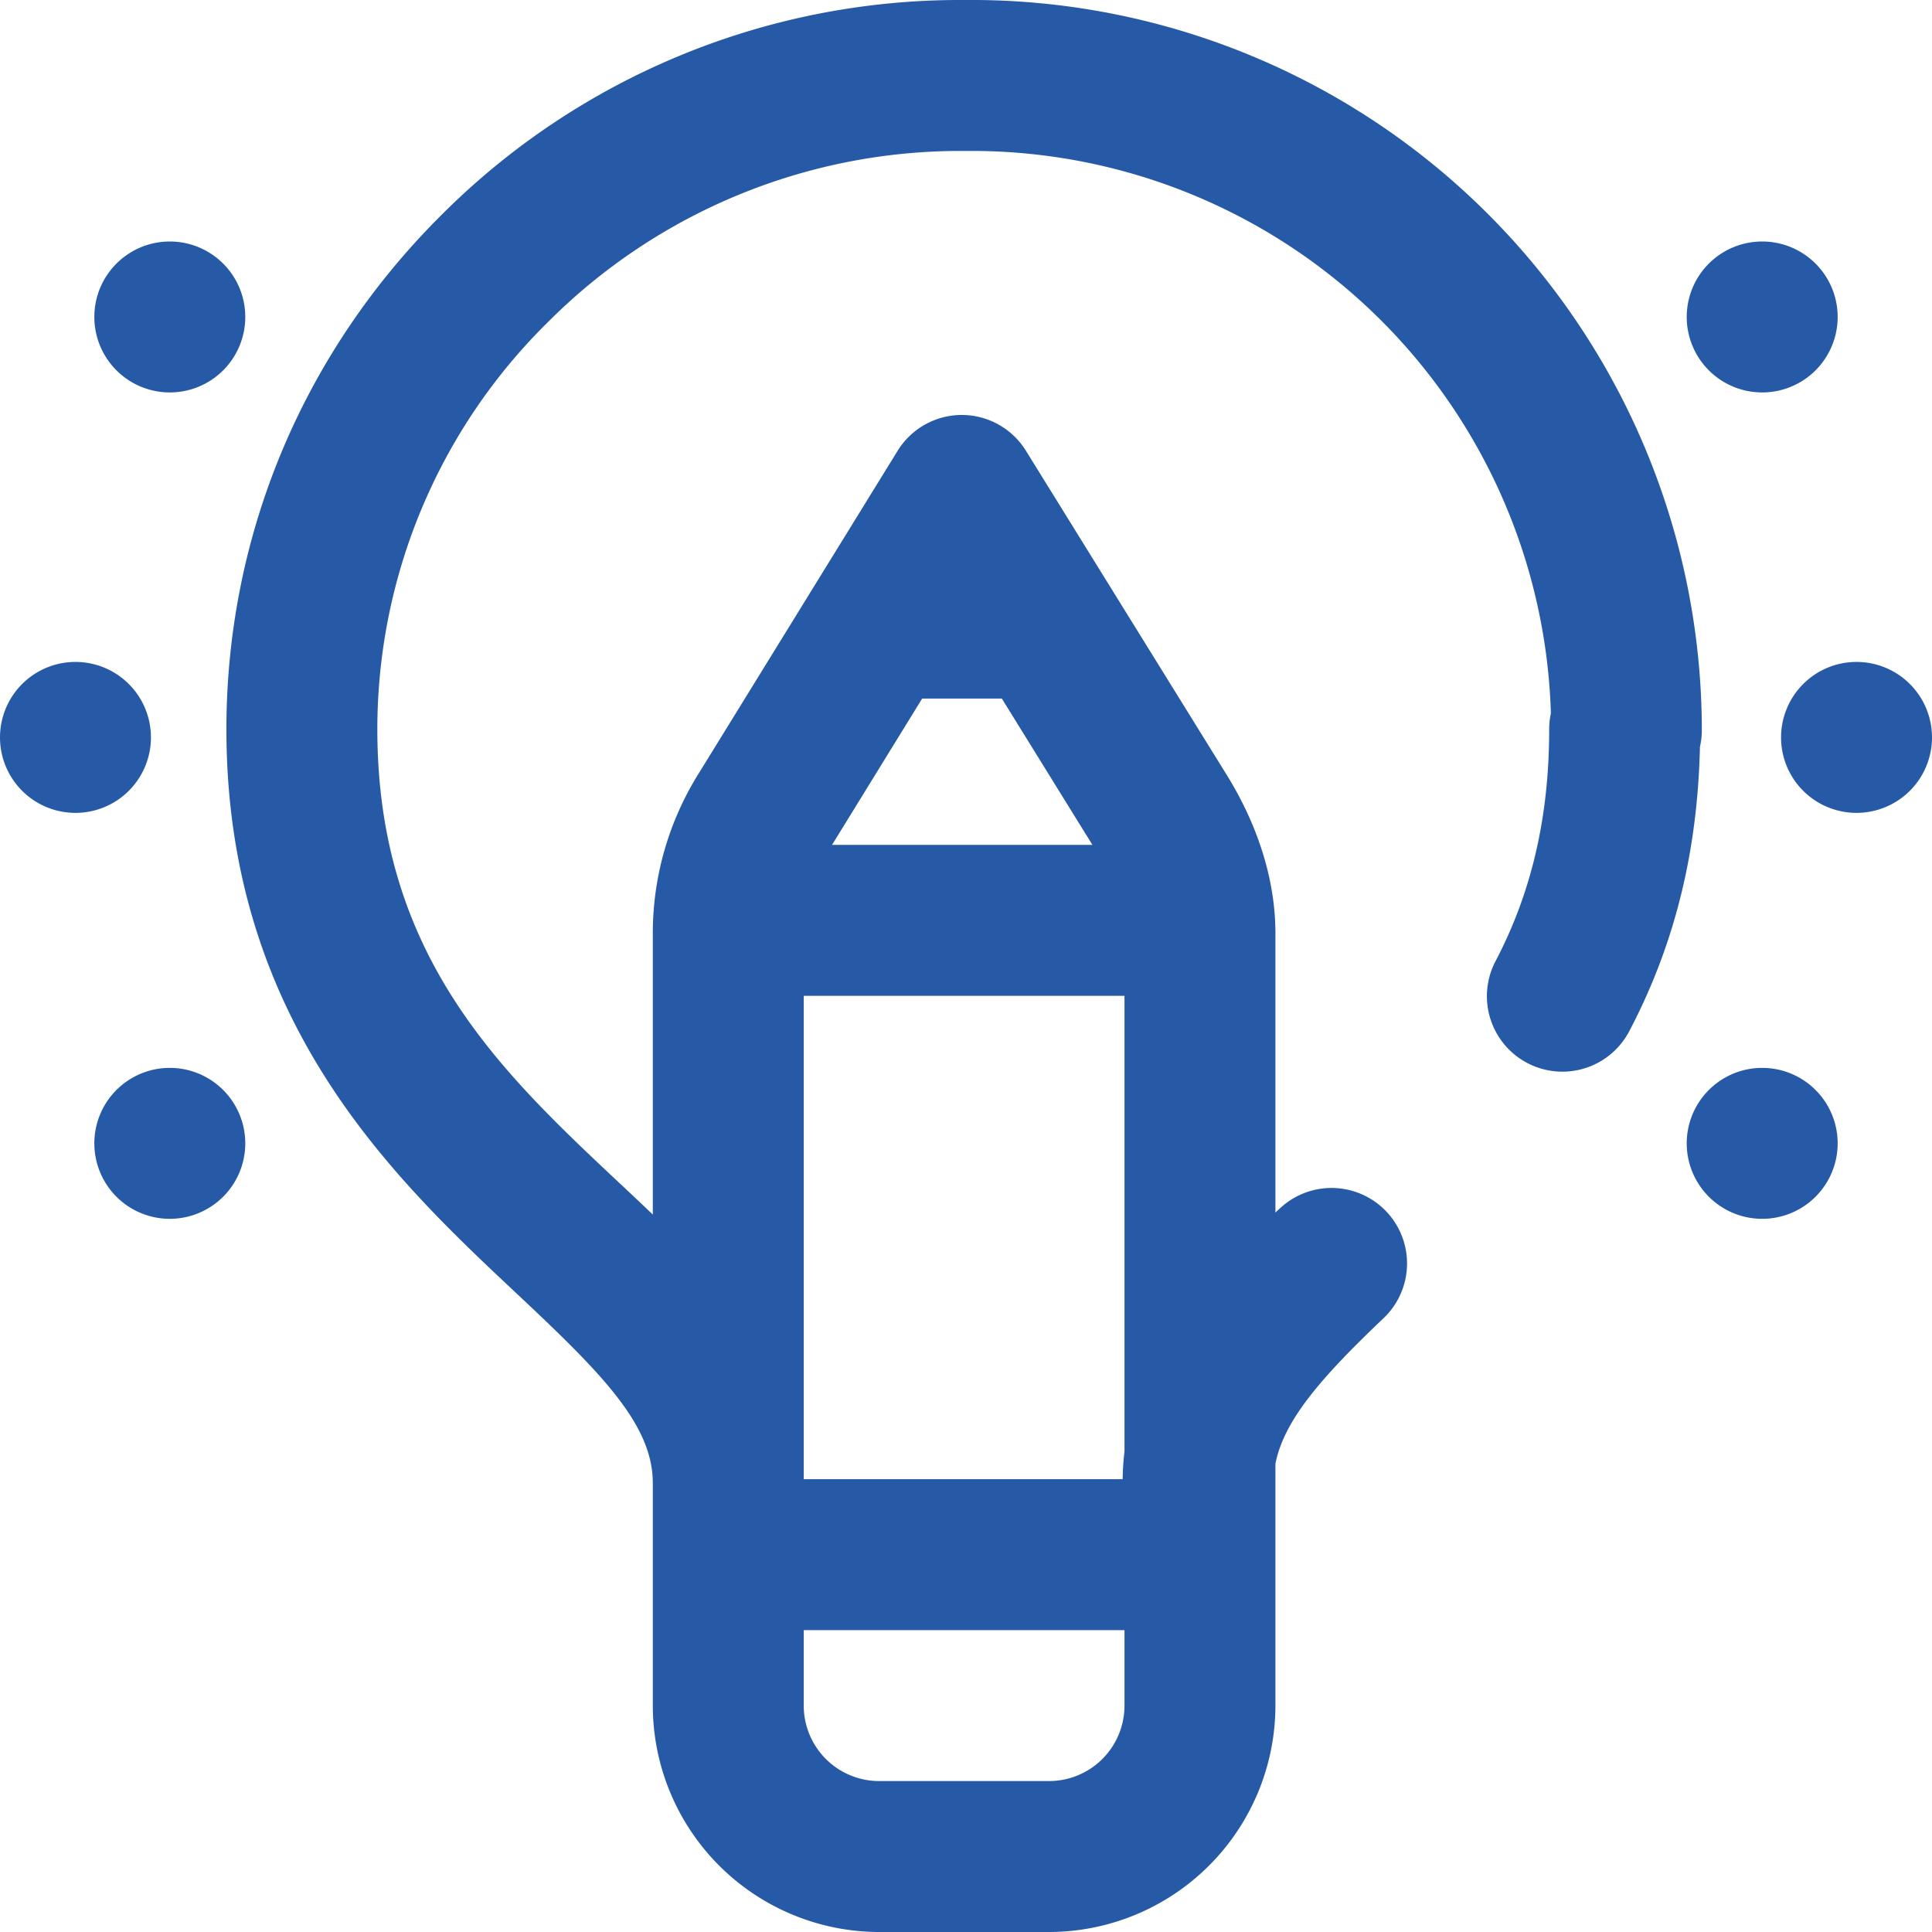 <svg xmlns="http://www.w3.org/2000/svg" viewBox="0 0 512 512"><defs><style>.cls-1{fill:#265aa6;}</style></defs><title>design</title><g id="Camada_2" data-name="Camada 2"><g id="Camada_1-2" data-name="Camada 1"><path class="cls-1" d="M451,193.27A193.57,193.57,0,0,0,256.08,0h-1.33A194.09,194.09,0,0,0,117.13,56.83C80.29,93.4,60,141.85,60,193.27c0,77.35,44.41,119,76.83,149.45C159.26,363.77,173,377.46,173,393v59a60.06,60.06,0,0,0,60,60h45a60.07,60.07,0,0,0,60-60V387.91c2.26-11.53,12.16-22.89,28.66-38.58a20,20,0,0,0-27.57-29l-1.09,1v-74c0-14-4.58-28.73-13.25-42.53l-52.88-85.36a20,20,0,0,0-17-9.47h0a20,20,0,0,0-17,9.51l-52.62,85.35A79.88,79.88,0,0,0,173,247.36v74.51c-2.89-2.77-5.83-5.53-8.8-8.31C132.64,283.93,100,253.31,100,193.27a151.37,151.37,0,0,1,45.3-108A154.38,154.38,0,0,1,254.75,40h2.64A153.6,153.6,0,0,1,411,189.06a19.4,19.4,0,0,0-.45,4.21c0,23.13-4.65,43.23-14.21,61.43a20,20,0,1,0,35.42,18.6c12-22.82,18.12-47.51,18.74-75.35A20.05,20.05,0,0,0,451,193.27Zm-206.62-8.14H265.5l24,38.77h-69ZM298,263.9V384.69a66.8,66.8,0,0,0-.48,7.31H213V263.9ZM278,472H233a20,20,0,0,1-20-20V432h85v20A20,20,0,0,1,278,472ZM20,215.42a20,20,0,1,1,20-20A20,20,0,0,1,20,215.42Zm492-20a20,20,0,1,1-20-20A20,20,0,0,1,512,195.42ZM447,84a20,20,0,1,1,20,20A20,20,0,0,1,447,84ZM25,84a20,20,0,1,1,20,20A20,20,0,0,1,25,84ZM487,303a20,20,0,1,1-20-20A20,20,0,0,1,487,303ZM65,303a20,20,0,1,1-20-20A20,20,0,0,1,65,303Z"/></g></g></svg>